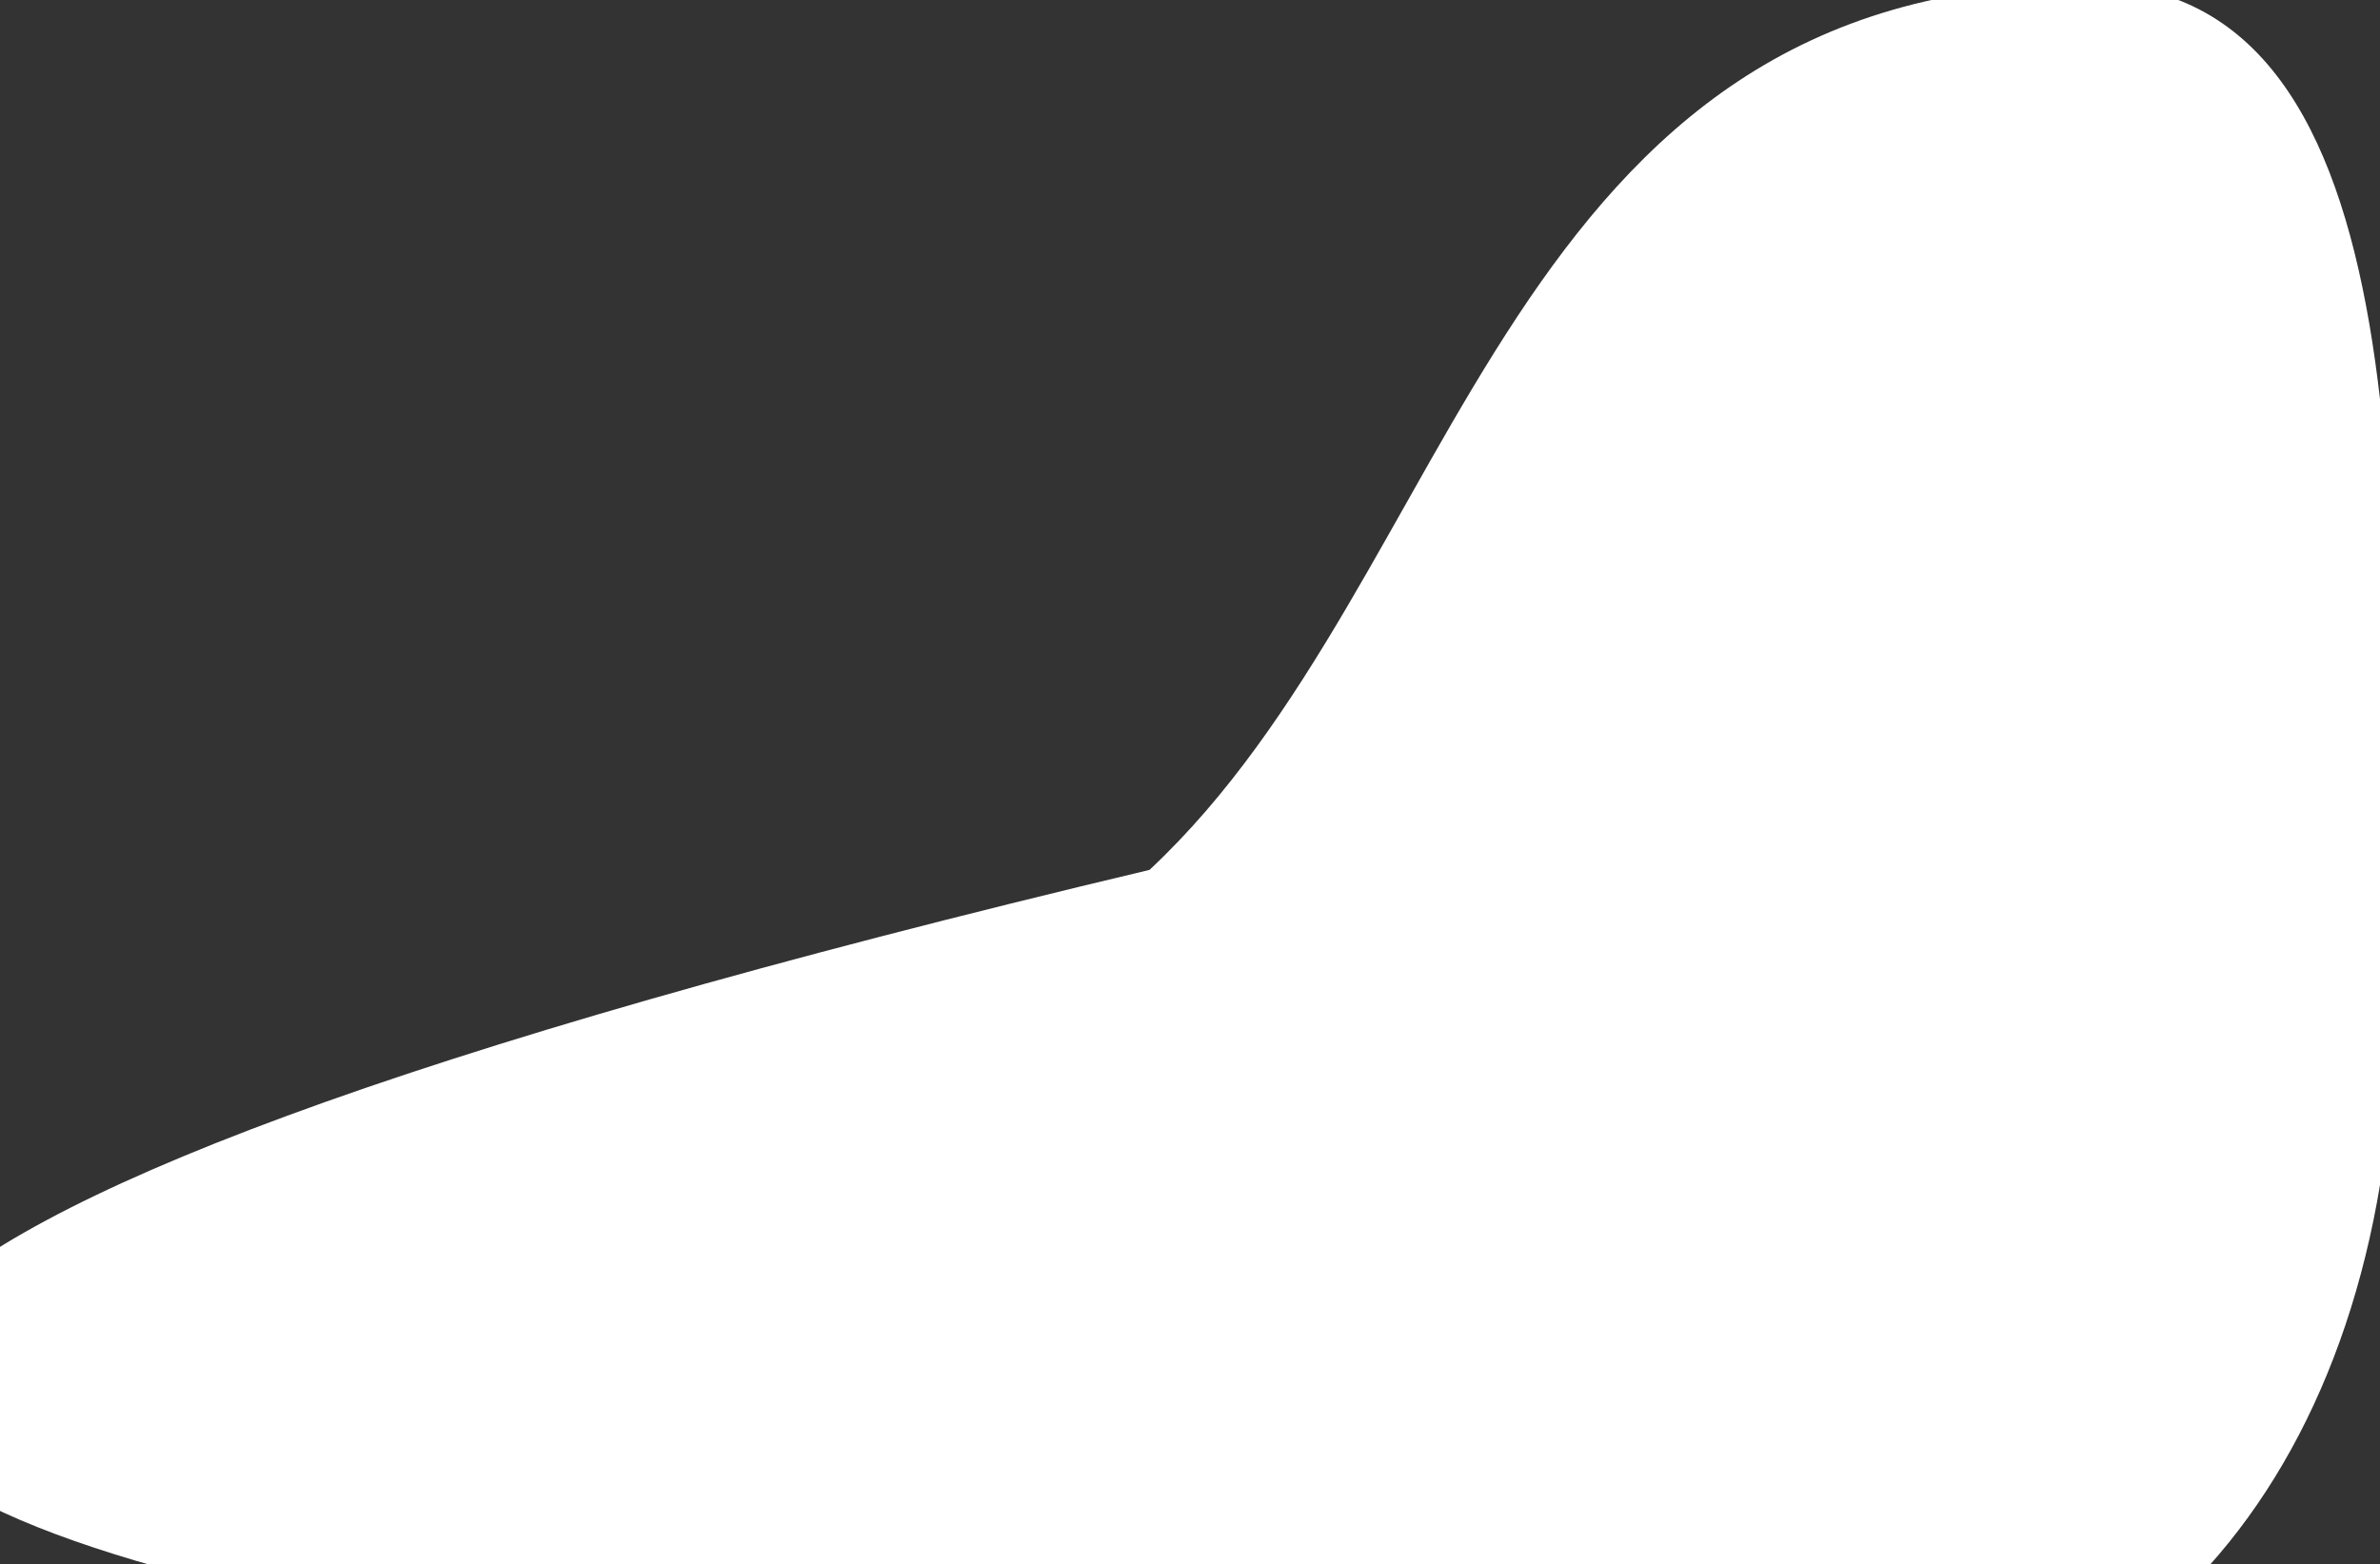 

<svg width="100%" height="100%" viewBox="0 0 1558 1024" fill="none" xmlns="http://www.w3.org/2000/svg">
<rect x="0" y="0" width="1558" height="1024" fill="#333333" stroke="none"/>
<path d="M1567.56 655.983C1567.56 950.903 1406.95 1142 1183 1142C959.049 1142 -1247.61 1045 752.5 569.5C959 376.5 983.56 -10.461 1366.56 -10.461C1590.51 -10.461 1567.56 361.063 1567.56 655.983Z" fill="white"/>
</svg>
